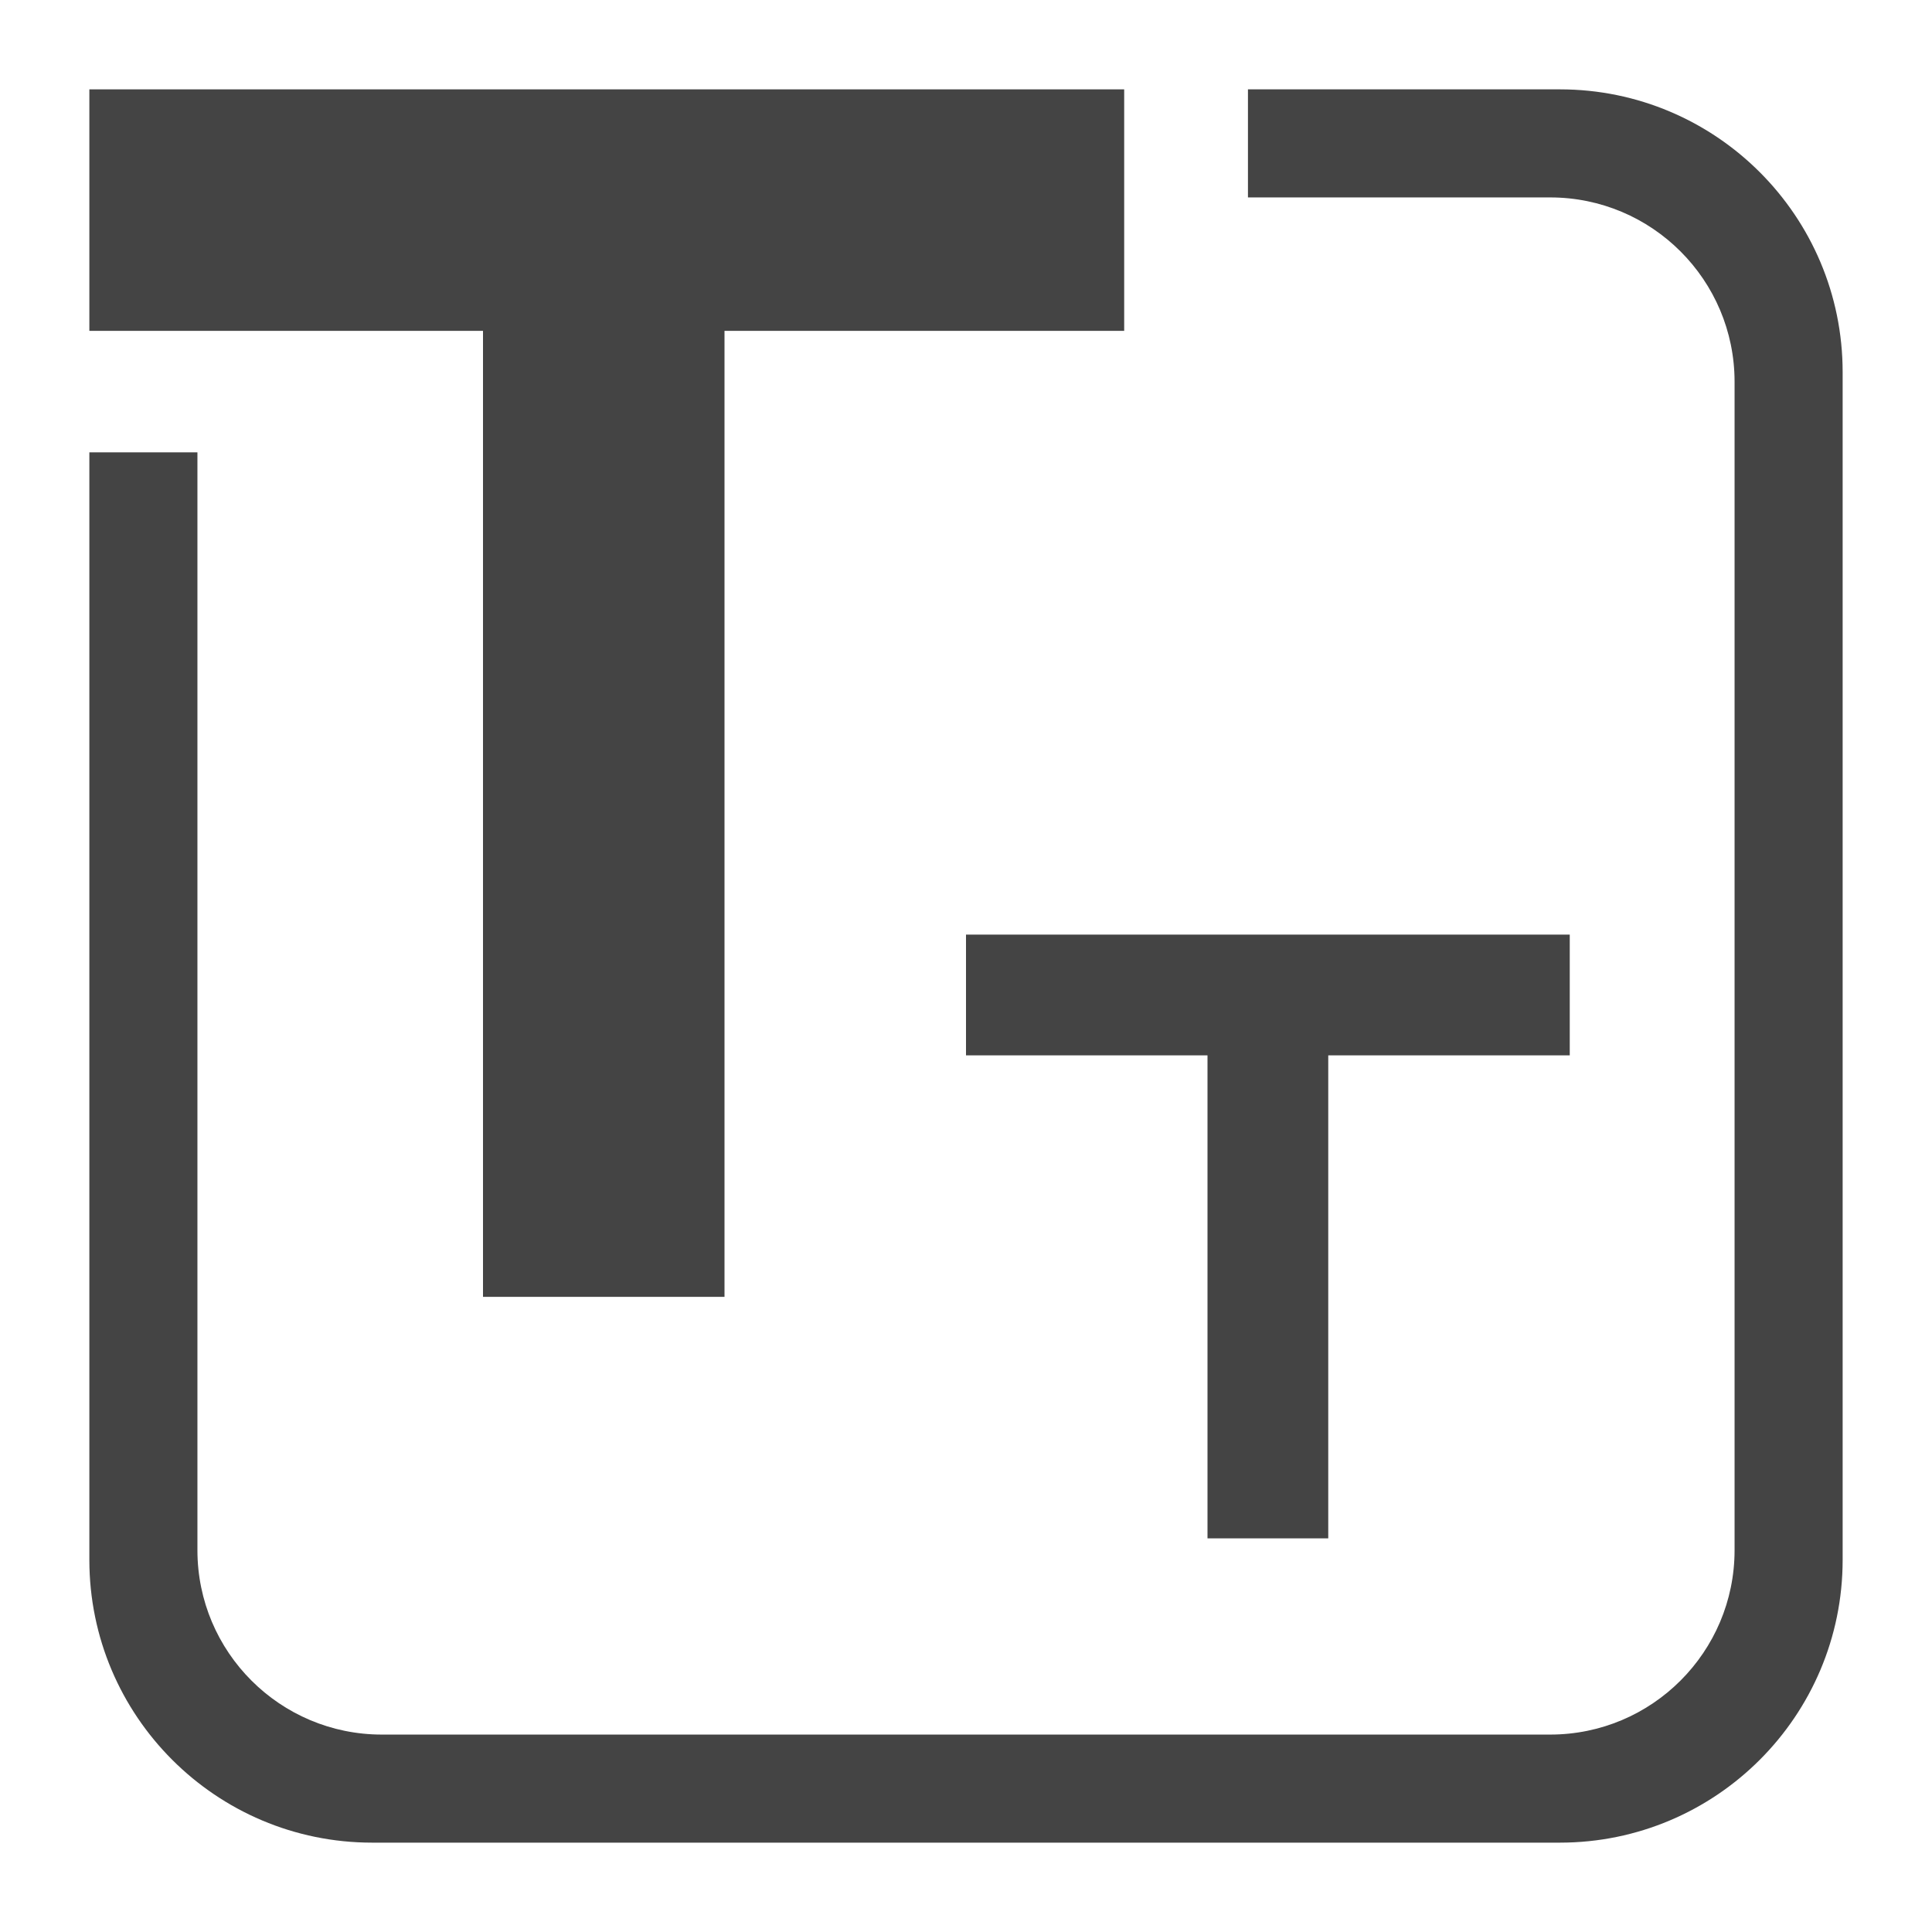 <svg xmlns="http://www.w3.org/2000/svg" width="100%" height="100%" viewBox="0 0 24 24">
 <defs>
 <style id="current-color-scheme" type="text/css">
 .ColorScheme-Text { color:#444444; } .ColorScheme-Highlight { color:#4285f4; } .ColorScheme-NeutralText { color:#ff9800; } .ColorScheme-PositiveText { color:#4caf50; } .ColorScheme-NegativeText { color:#f44336; }
 </style>
 </defs><svg     viewBox="0 0 16 16" xmlns="http://www.w3.org/2000/svg">
 <g style="fill:currentColor" class="ColorScheme-Text">
  <path transform="translate(0 -.26)" d="m8 8v1h2v4h1v-4h2v-1zm-7.26-7v2h3.26v8h2v-8h3.31v-2z"/>
  <path d="m.74 3.746h.895v9.092c0 .843.684 1.527 1.527 1.527h9.676c.843 0 1.527-.684 1.527-1.527v-9.676c0-.843-.684-1.527-1.527-1.527h-2.503v-.895h2.583c1.293 0 2.342 1.049 2.342 2.342v9.836c0 1.293-1.049 2.342-2.342 2.342h-9.836c-1.293 0-2.342-1.049-2.342-2.342z"/>
 </g>
</svg></svg>
